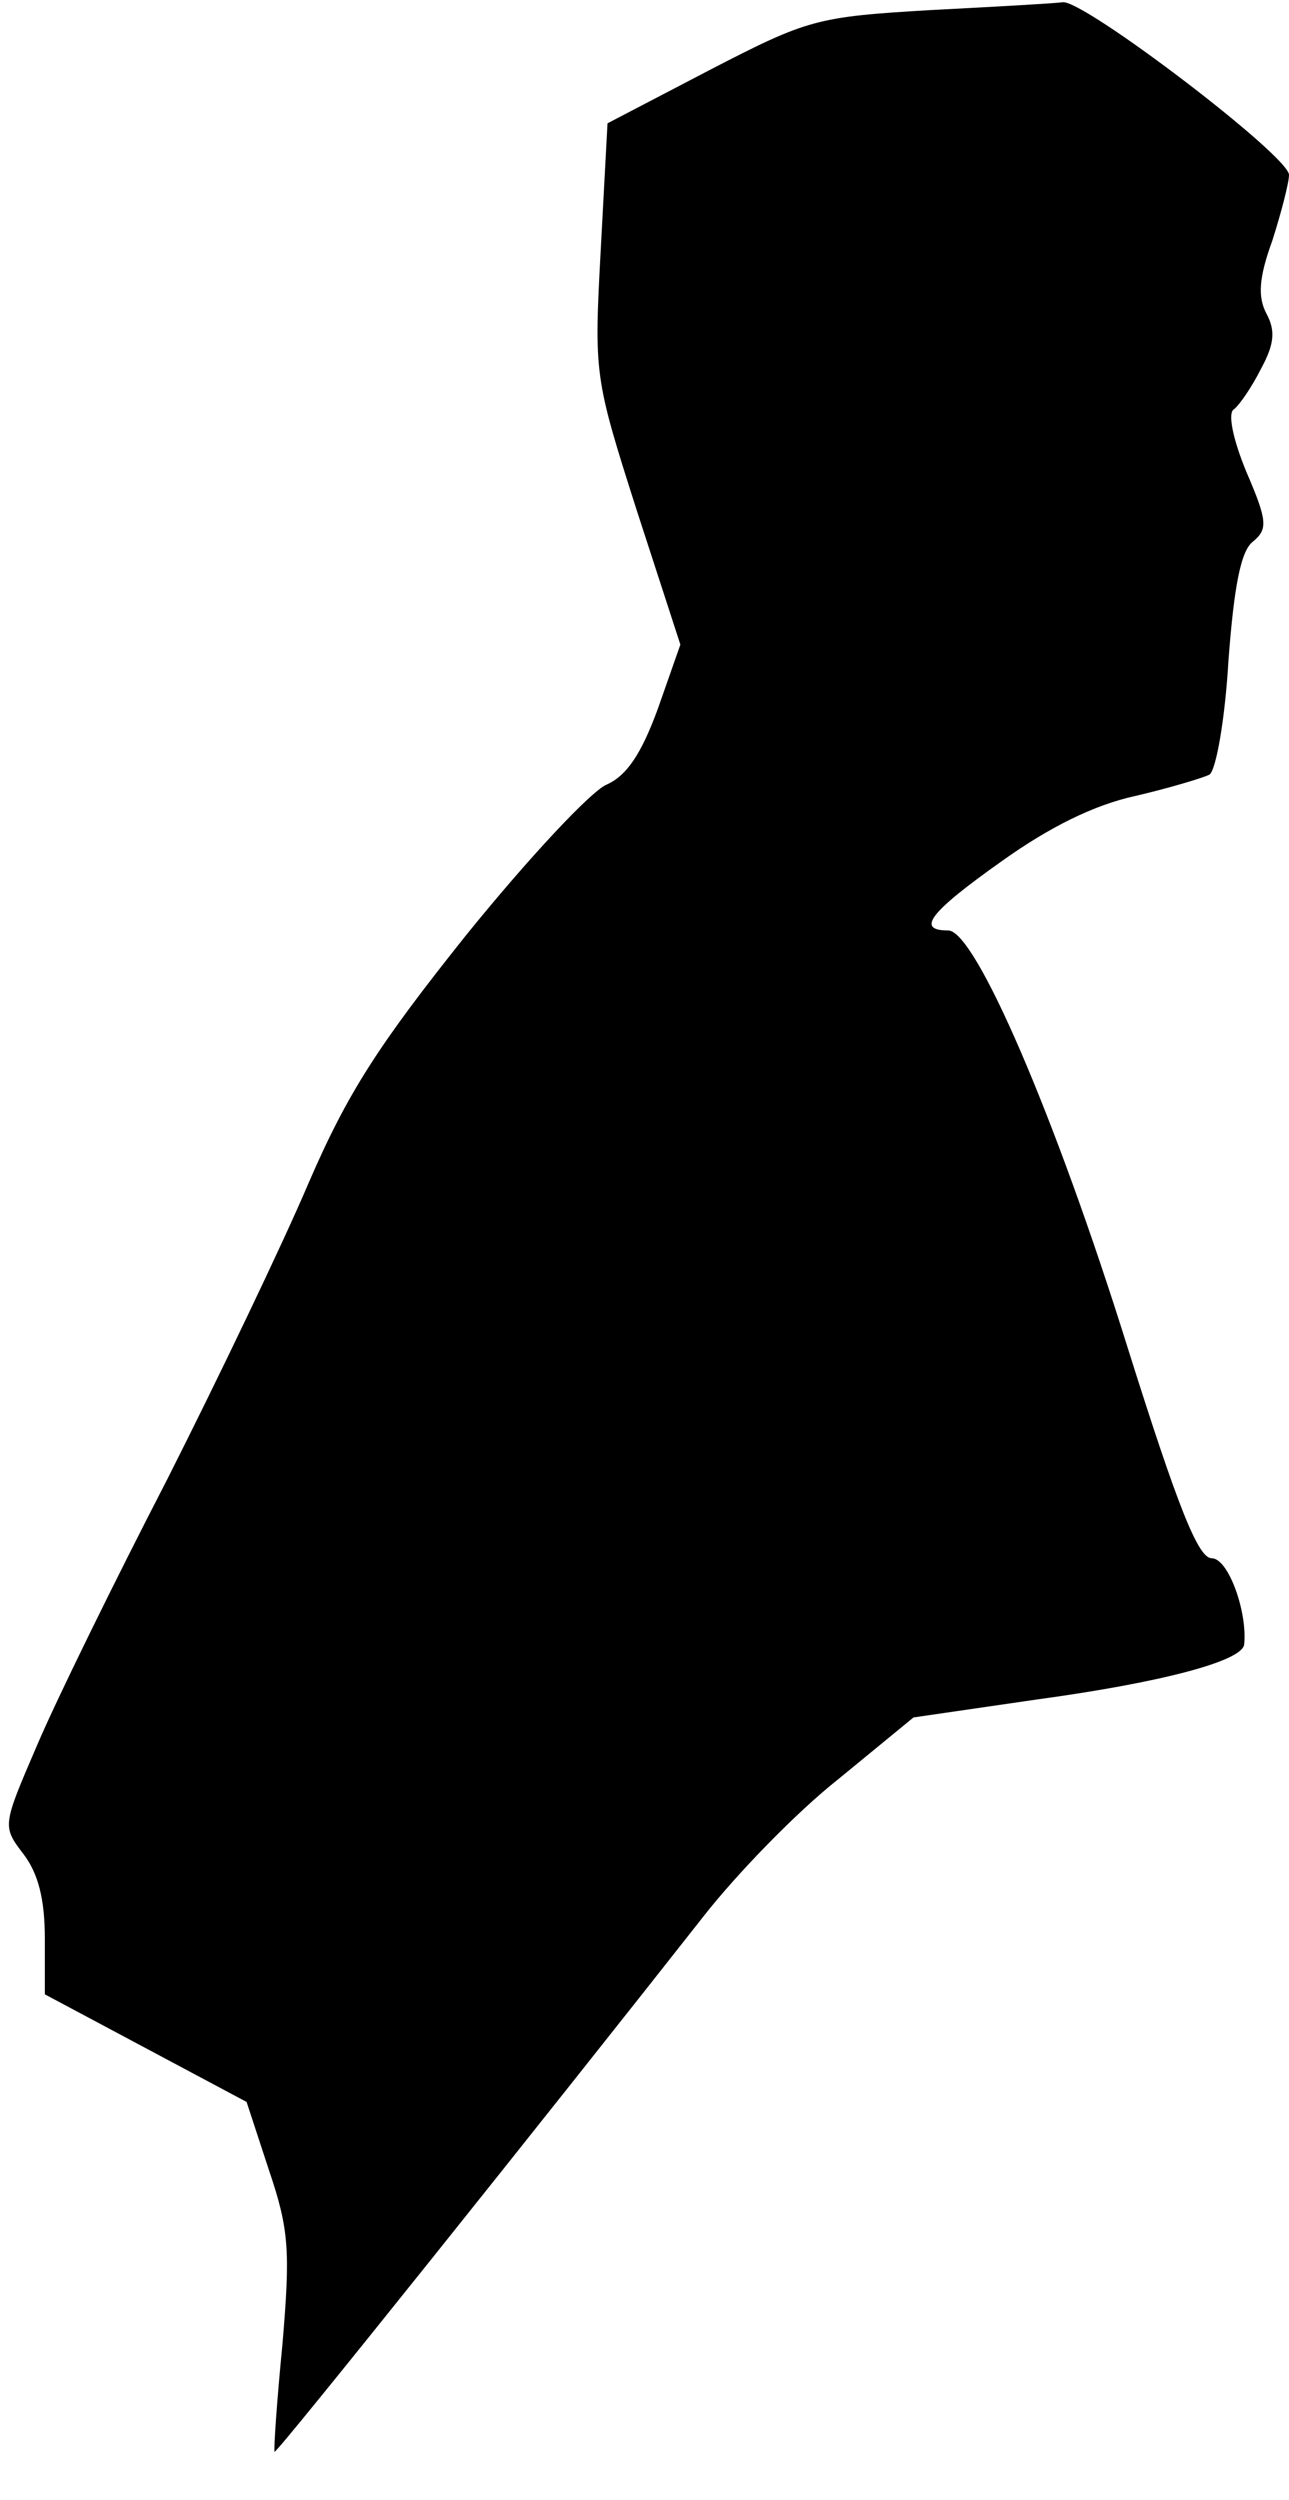 <?xml version="1.0" standalone="no"?>
<!DOCTYPE svg PUBLIC "-//W3C//DTD SVG 20010904//EN"
 "http://www.w3.org/TR/2001/REC-SVG-20010904/DTD/svg10.dtd">
<svg version="1.0" xmlns="http://www.w3.org/2000/svg"
 width="115pt" height="223pt" viewBox="0 0 115 223"
 preserveAspectRatio="xMidYMid meet">
<g transform="translate(0,223) scale(0.1,-0.1)"
fill="#000000" stroke="none">
<path fill="#000000" stroke="none" d="M830 2221 c-101 -6 -109 -8 -196 -53
l-92 -48 -6 -112 c-6 -112 -6 -114 32 -233 l39 -120 -20 -57 c-15 -41 -28 -60
-46 -68 -14 -6 -70 -66 -125 -134 -79 -99 -106 -141 -141 -222 -23 -54 -80
-173 -126 -264 -47 -91 -99 -197 -116 -237 -31 -72 -31 -72 -12 -97 13 -17 19
-40 19 -75 l0 -50 90 -48 90 -48 20 -61 c18 -53 19 -72 12 -155 -5 -51 -8 -95
-7 -96 1 -3 247 305 383 478 29 37 82 92 120 122 l67 55 110 16 c110 15 183
34 185 49 3 29 -14 77 -29 77 -12 0 -30 45 -75 188 -65 208 -136 372 -160 372
-29 0 -17 16 48 62 42 30 82 50 119 58 30 7 60 16 66 19 6 4 14 50 17 102 5
66 11 98 22 106 13 11 13 18 -6 62 -12 29 -17 53 -11 56 5 4 16 20 24 36 12
22 13 34 5 49 -8 15 -7 32 5 65 8 25 15 52 15 59 0 17 -184 157 -202 154 -7
-1 -60 -4 -118 -7z"/>
</g>
</svg>
